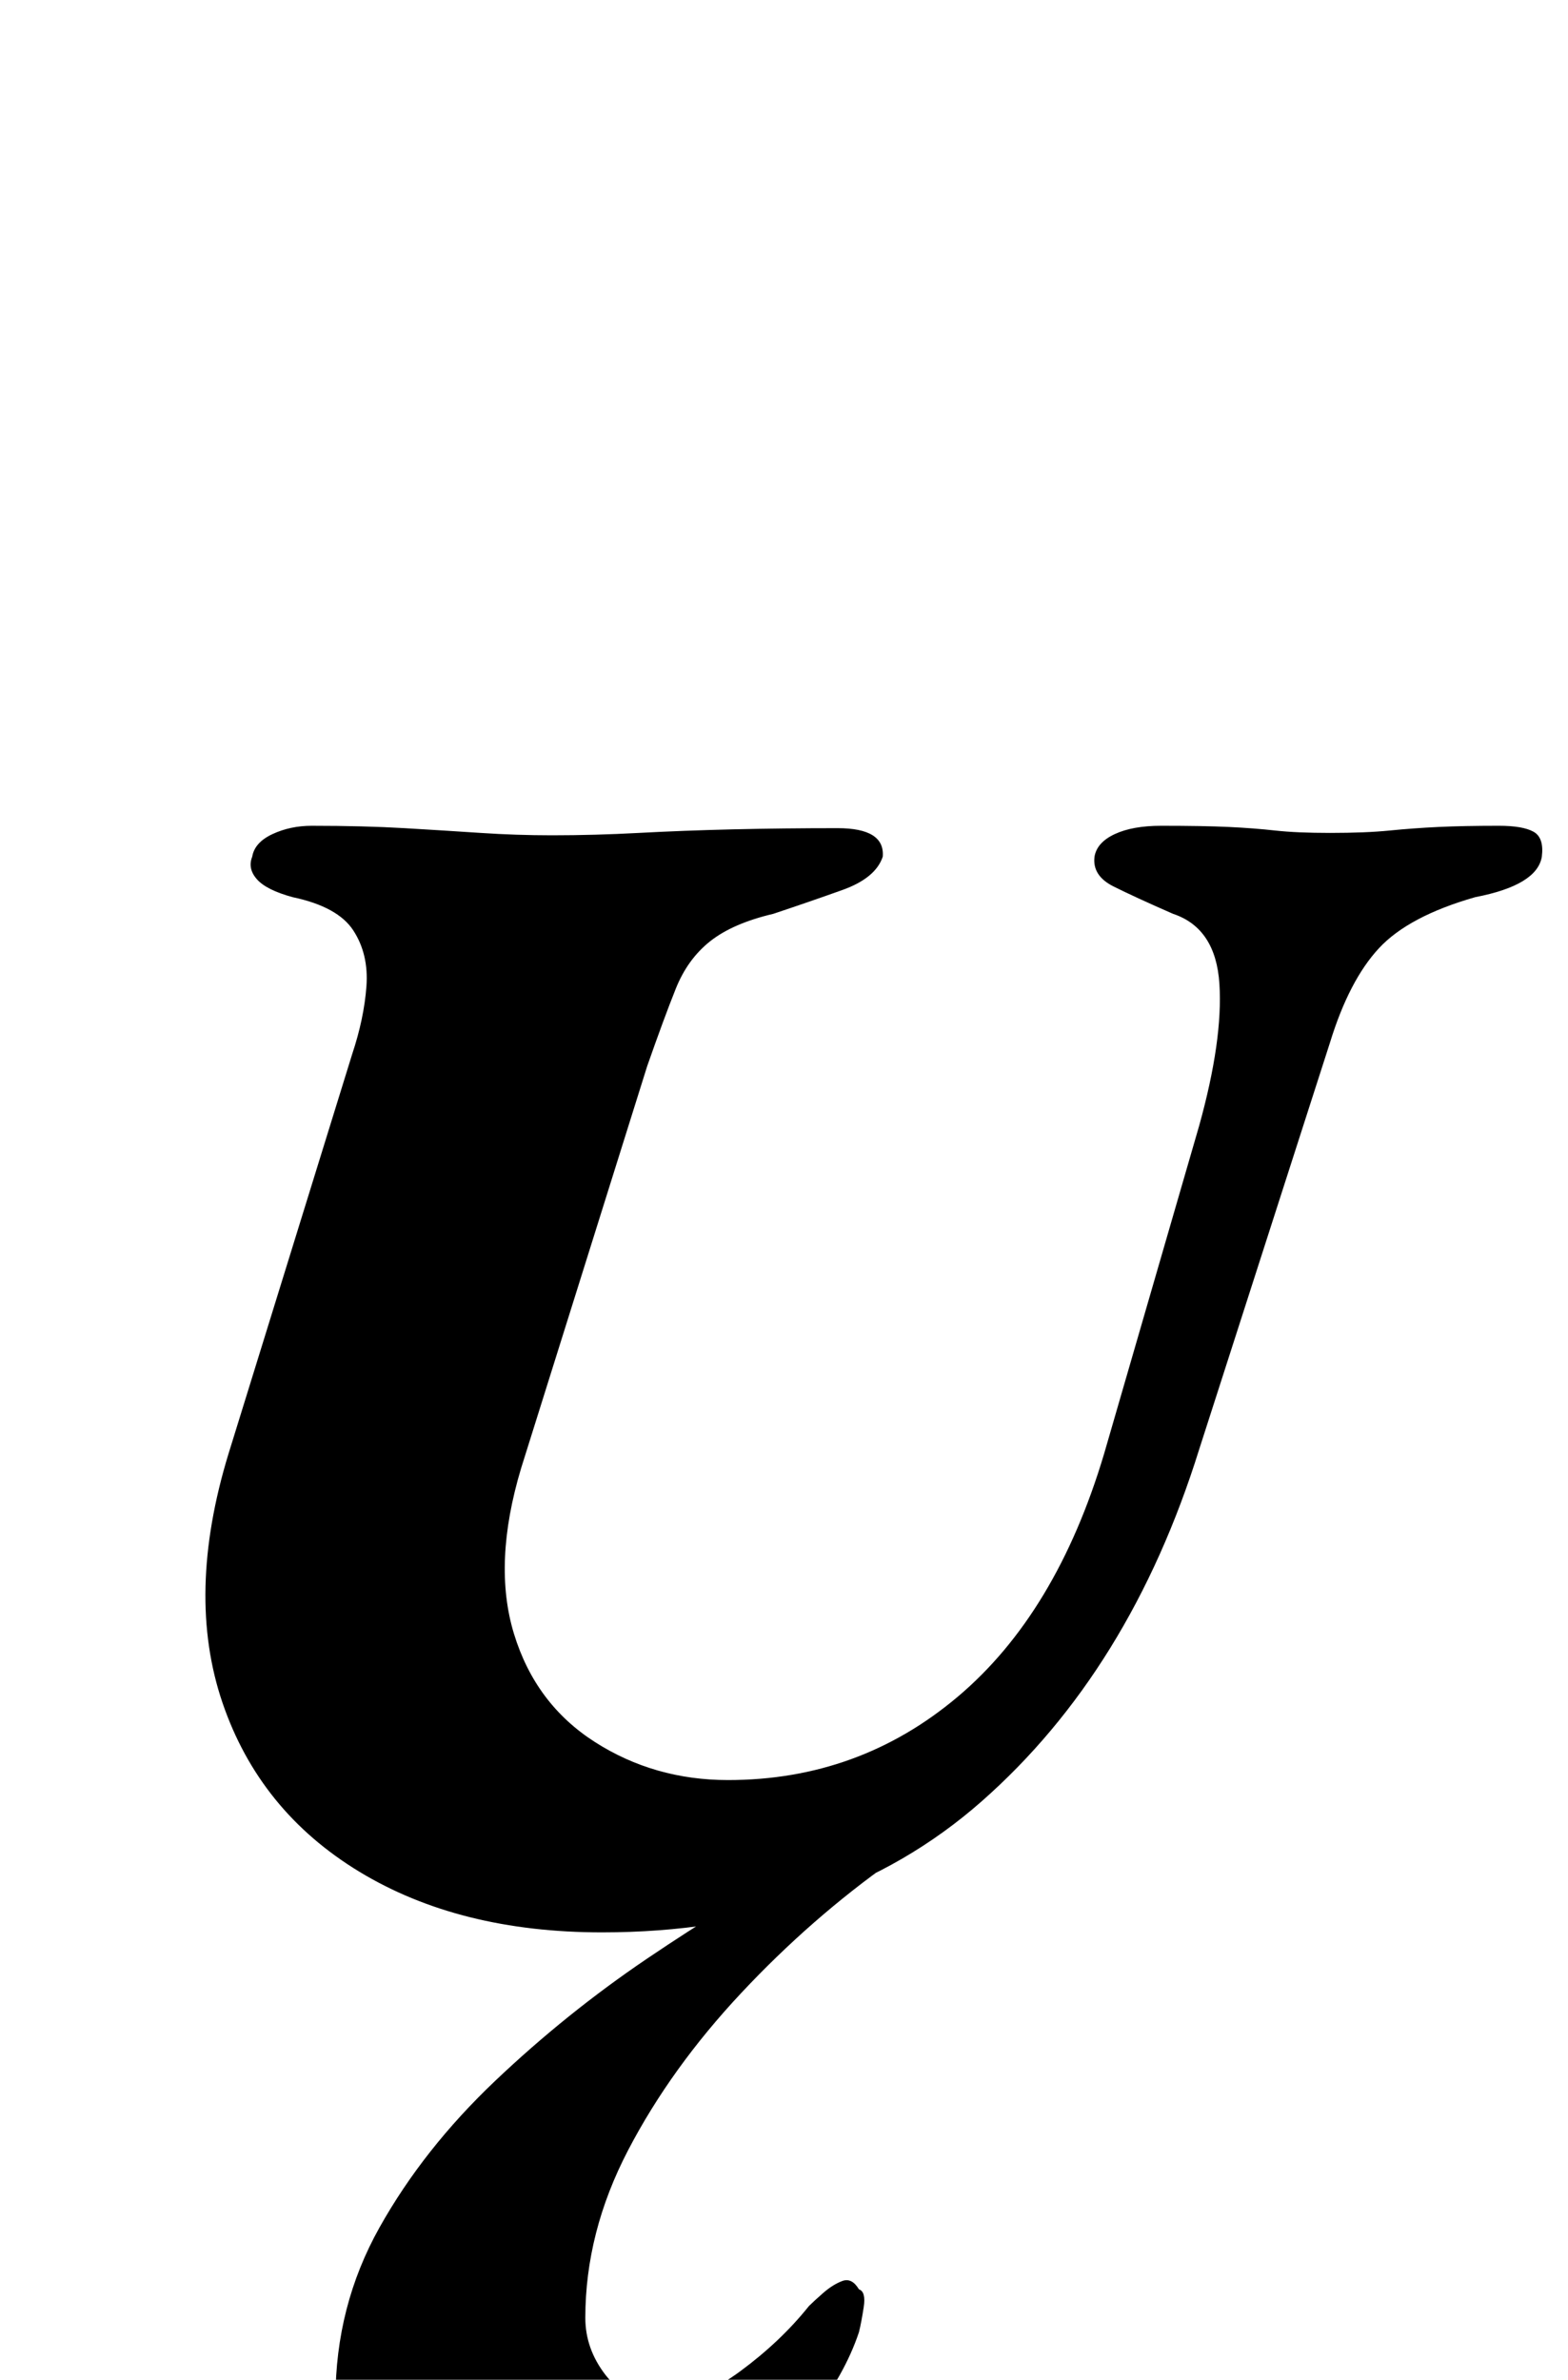 <?xml version="1.0" standalone="no"?>
<!DOCTYPE svg PUBLIC "-//W3C//DTD SVG 1.1//EN" "http://www.w3.org/Graphics/SVG/1.1/DTD/svg11.dtd" >
<svg xmlns="http://www.w3.org/2000/svg" xmlns:xlink="http://www.w3.org/1999/xlink" version="1.1" viewBox="-10 0 659 1000">
  <g transform="matrix(1 0 0 -1 0 800)">
   <path fill="currentColor"
d="M243 -12q-60 0 -102 25.5t-57.5 71t2.5 104.5l52 168q5 15 6 28.5t-5.5 23.5t-25.5 14q-11 3 -15 7.5t-2 9.5q1 6 8.5 9.5t16.5 3.5q22 0 39 -1t32 -2t30 -1q18 0 36.5 1t39.5 1.5t44 0.5q20 0 19 -12q-3 -9 -17 -14t-29 -10q-17 -4 -26.5 -11.5t-14.5 -20t-12 -32.5
l-53 -169q-12 -40 -3 -69.5t34 -45.5t56 -16q55 0 96.5 35t61.5 102l40 138q10 36 8.5 59.5t-19.5 29.5q-16 7 -25 11.5t-8 12.5q1 6 8.5 9.5t19.5 3.5q18 0 28.5 -0.5t19.5 -1.5t23 -1q15 0 25 1t20.5 1.5t25.5 0.5q10 0 14.5 -2.5t3.5 -10.5q-2 -12 -28 -17
q-28 -8 -40.5 -21.5t-20.5 -39.5l-55 -171q-29 -93 -91.5 -148t-159.5 -55zM207 -287q-19 0 -36.5 12t-28.5 30t-11 37q0 39 18.5 72t48.5 61.5t64 51.5t67 41h36q-34 -24 -63.5 -55.5t-47.5 -66t-18 -70.5q0 -13 8.5 -24t25.5 -11q14 0 31 12.5t29 27.5q2 2 6 5.5t8 5
t7 -3.5q3 -1 2 -7.5t-2 -10.5q-6 -18 -20.5 -36.5t-34.5 -34.5t-43 -25.5t-46 -10.5z" />
  </g>

</svg>
